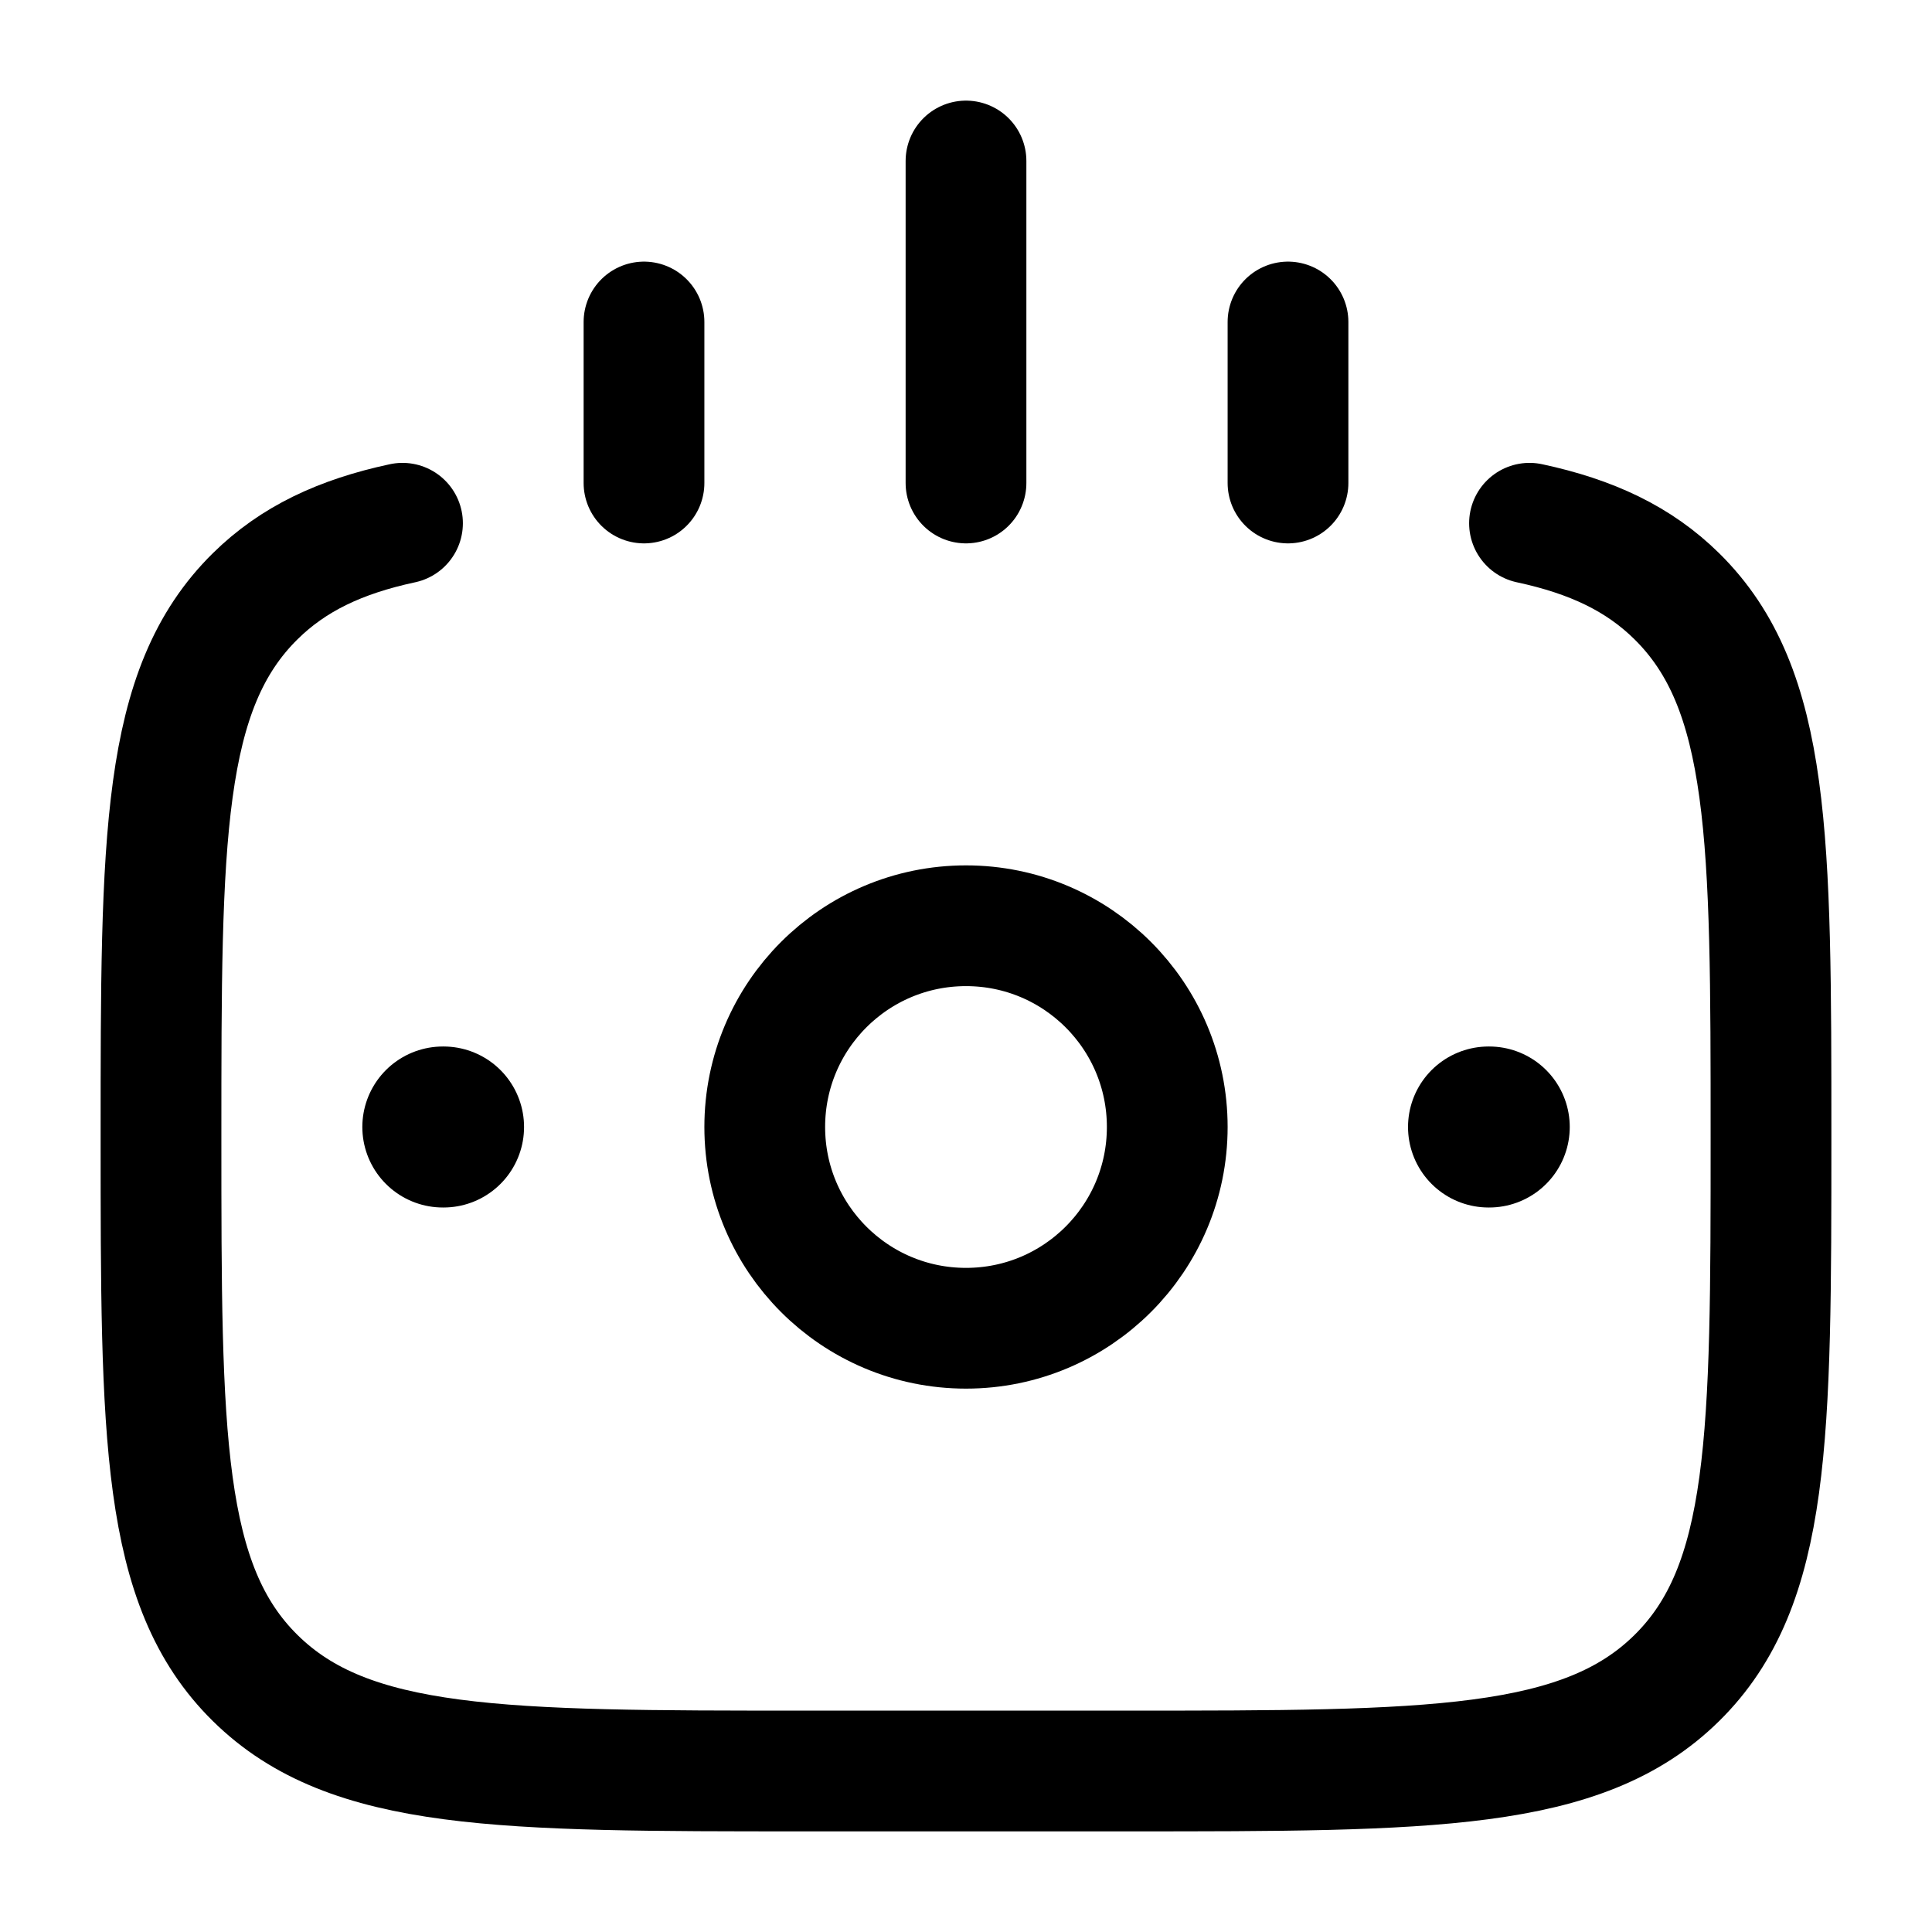 <svg width="24" height="24" viewBox="0 0 24 24" fill="none" xmlns="http://www.w3.org/2000/svg">
    <path class="pr-icon-duotone-secondary" fill-rule="evenodd" clip-rule="evenodd" d="M3.053 7.513C2 8.694 2 10.463 2 14C2 17.538 2 19.306 3.053 20.487C3.221 20.676 3.407 20.851 3.607 21.009C4.862 22 6.741 22 10.5 22H13.5C17.259 22 19.138 22 20.392 21.009C20.593 20.851 20.779 20.676 20.947 20.487C22 19.306 22 17.538 22 14C22 10.463 22 8.694 20.947 7.513C20.779 7.324 20.593 7.149 20.392 6.991C19.138 6 17.259 6 13.5 6H10.5C6.741 6 4.862 6 3.607 6.991C3.407 7.149 3.221 7.324 3.053 7.513ZM12 16.5C13.381 16.5 14.5 15.381 14.5 14C14.5 12.619 13.381 11.5 12 11.5C10.619 11.5 9.5 12.619 9.5 14C9.5 15.381 10.619 16.5 12 16.5Z"/>
    <path d="M12 2V6M8 4L8 6M16 4V6" stroke="currentColor" stroke-width="1.5" stroke-linecap="round"/>
    <path d="M19 6.5C19.774 6.666 20.359 6.943 20.828 7.405C22 8.558 22 10.414 22 14.126C22 17.838 22 19.694 20.828 20.847C19.657 22 17.771 22 14 22H10C6.229 22 4.343 22 3.172 20.847C2 19.694 2 17.838 2 14.126C2 10.414 2 8.558 3.172 7.405C3.641 6.943 4.226 6.666 5 6.5" stroke="currentColor" stroke-width="1.5" stroke-linecap="round"/>
    <path d="M18.5 14H18.491" stroke="currentColor" stroke-width="2" stroke-linecap="round" stroke-linejoin="round"/>
    <path d="M5.51 14H5.501" stroke="currentColor" stroke-width="2" stroke-linecap="round" stroke-linejoin="round"/>
    <path d="M14.5 14C14.5 15.381 13.381 16.5 12 16.5C10.619 16.5 9.5 15.381 9.5 14C9.5 12.619 10.619 11.5 12 11.5C13.381 11.5 14.5 12.619 14.5 14Z" stroke="currentColor" stroke-width="1.5"/>
</svg>
